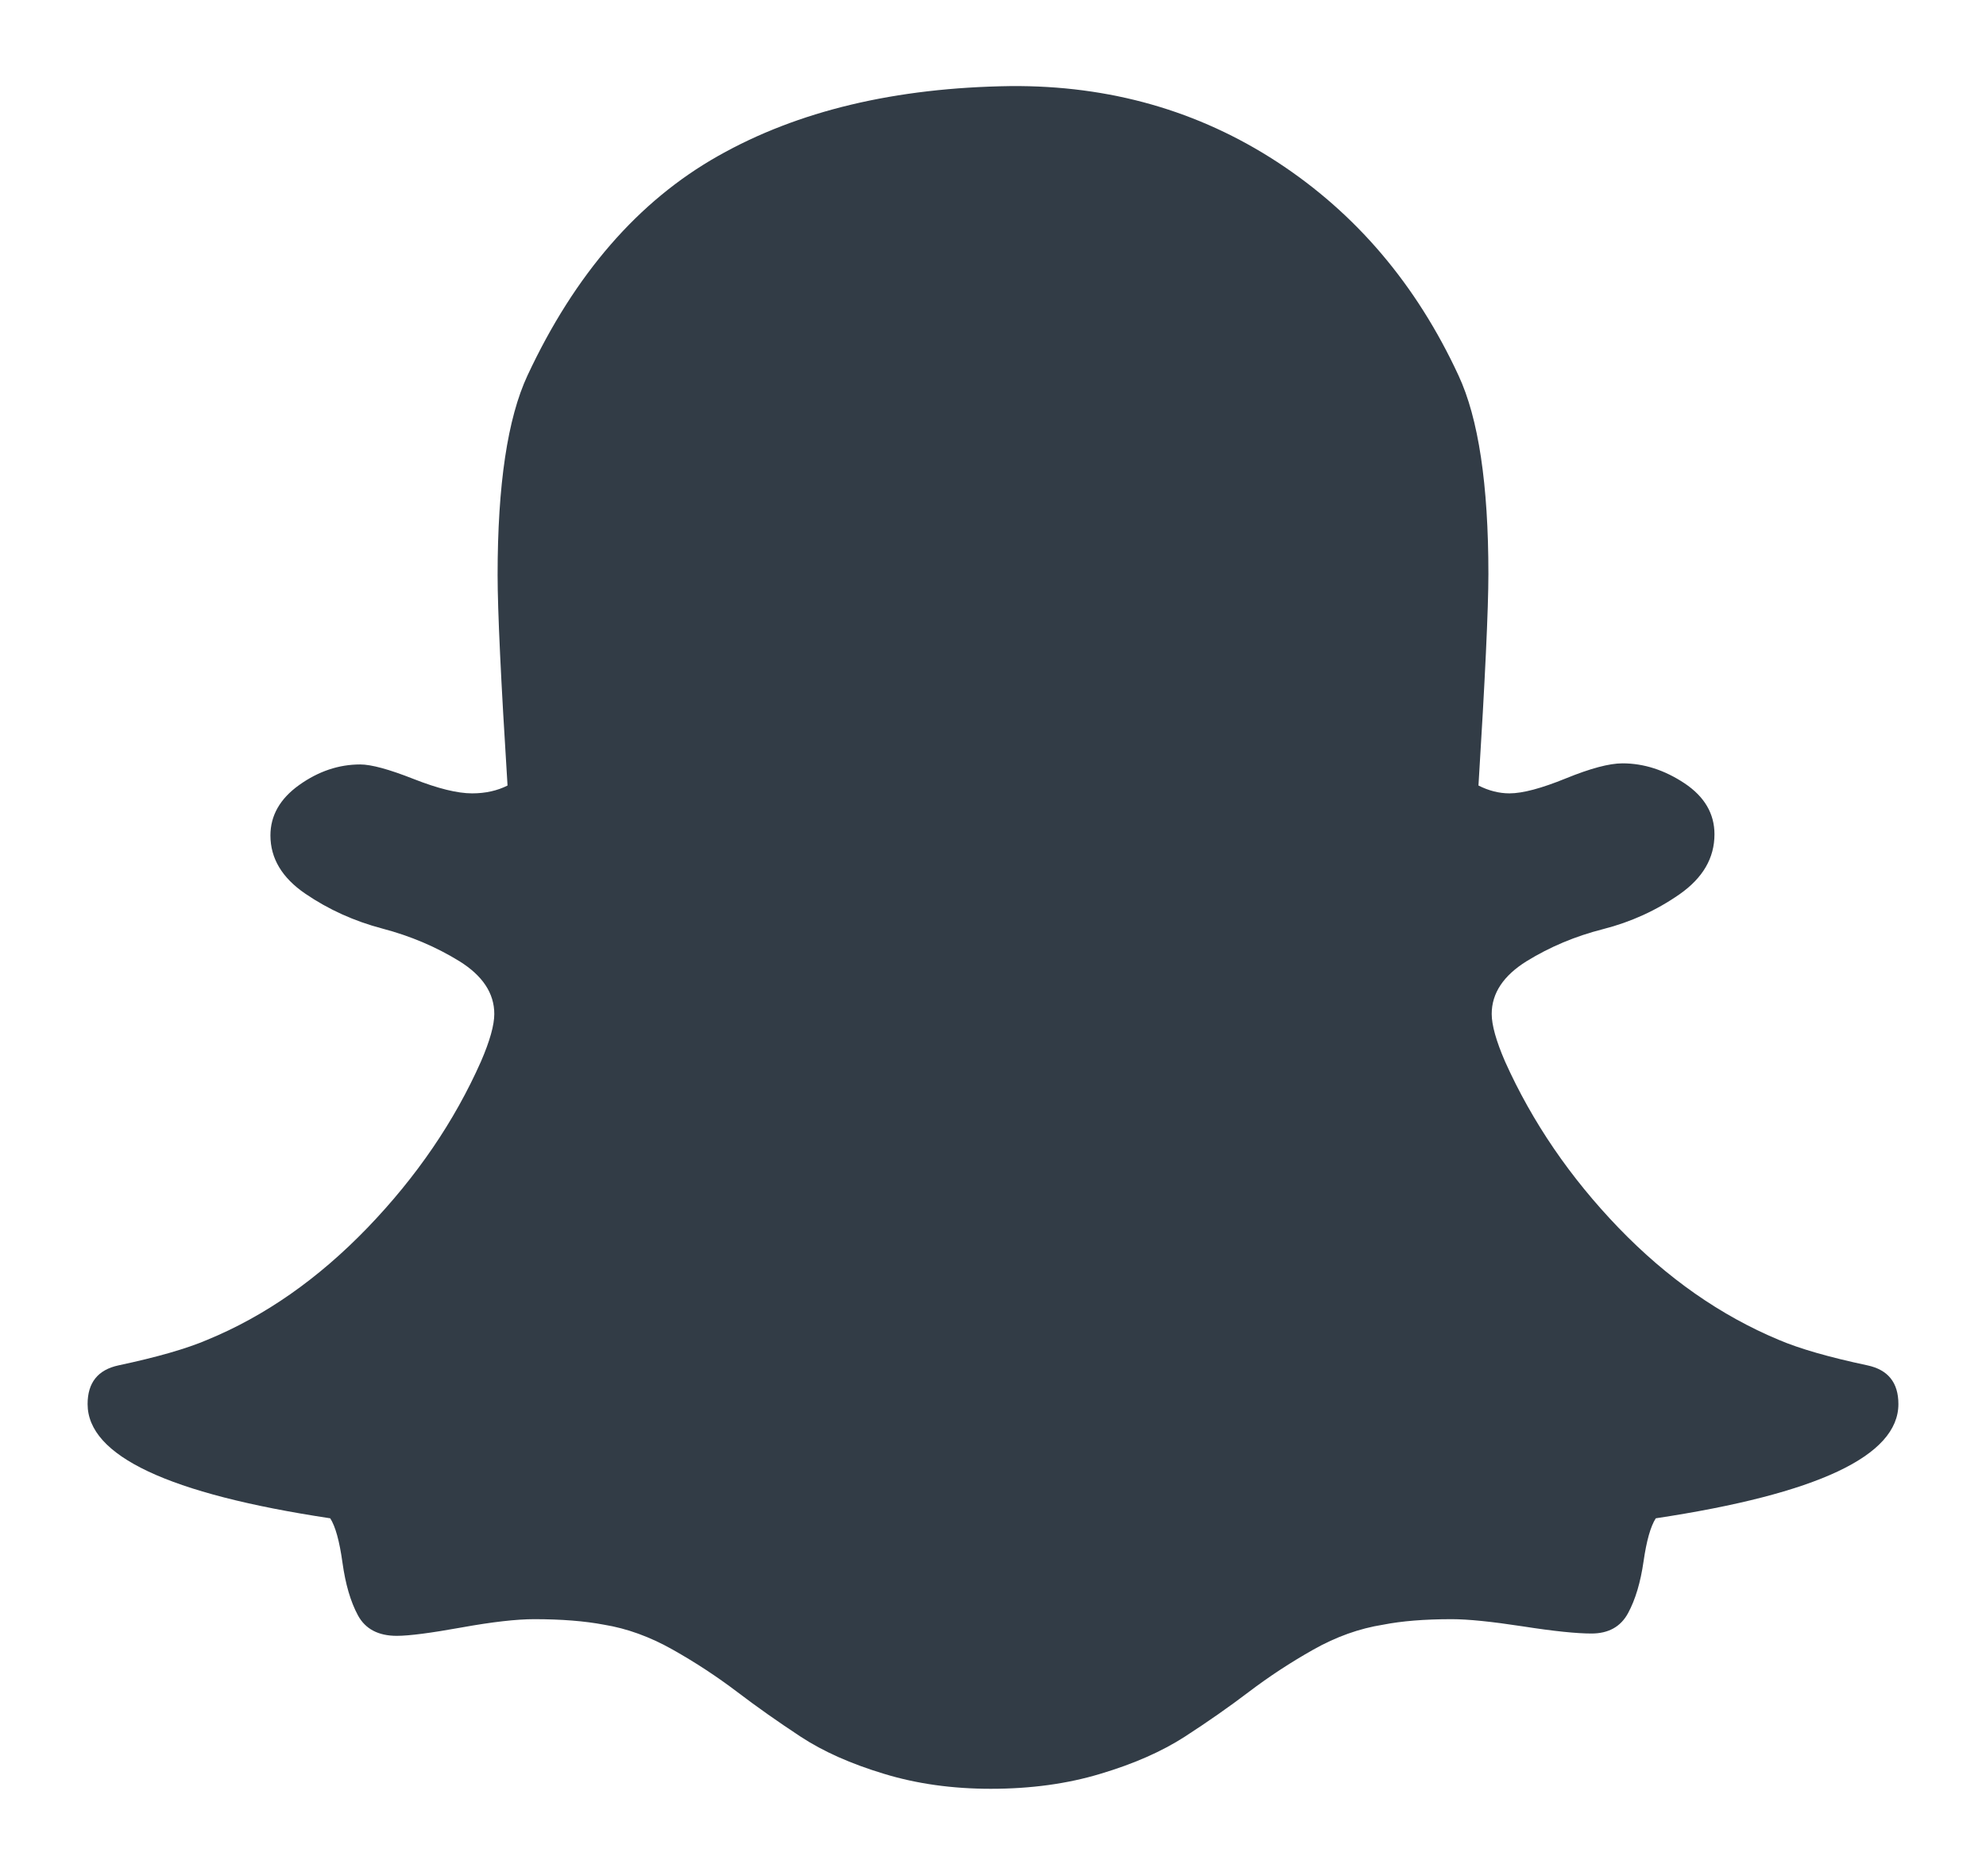 <?xml version="1.0" encoding="UTF-8"?>
<svg width="18px" height="17px" viewBox="0 0 18 17" version="1.1" xmlns="http://www.w3.org/2000/svg" xmlns:xlink="http://www.w3.org/1999/xlink">
    <!-- Generator: Sketch 48.2 (47327) - http://www.bohemiancoding.com/sketch -->
    <title>ic_snapchat</title>
    <desc>Created with Sketch.</desc>
    <defs></defs>
    <g id="Page-1" stroke="none" stroke-width="1" fill="none" fill-rule="evenodd">
        <g id="ic_snapchat" transform="translate(-3, -3)">
            <rect id="bound-copy-5" x="0" y="0" width="24" height="24"></rect>
            <path d="M12.161,3.78 C13.058,3.773 13.863,4.003 14.576,4.468 C15.29,4.934 15.837,5.578 16.219,6.402 C16.4,6.79 16.49,7.39 16.49,8.2 C16.49,8.515 16.46,9.154 16.4,10.118 C16.493,10.165 16.587,10.189 16.681,10.189 C16.801,10.189 16.972,10.143 17.193,10.053 C17.414,9.963 17.585,9.917 17.705,9.917 C17.9,9.917 18.087,9.978 18.268,10.098 C18.449,10.219 18.539,10.373 18.539,10.56 C18.539,10.775 18.434,10.955 18.223,11.103 C18.012,11.25 17.781,11.355 17.53,11.419 C17.278,11.483 17.047,11.58 16.836,11.71 C16.626,11.841 16.52,12 16.52,12.188 C16.52,12.288 16.56,12.432 16.641,12.619 C16.888,13.169 17.232,13.671 17.67,14.126 C18.109,14.581 18.593,14.92 19.122,15.141 C19.309,15.221 19.577,15.298 19.925,15.372 C20.113,15.412 20.206,15.529 20.206,15.723 C20.206,16.192 19.473,16.537 18.007,16.758 C17.96,16.831 17.923,16.962 17.896,17.15 C17.869,17.337 17.823,17.493 17.756,17.617 C17.689,17.741 17.578,17.802 17.424,17.802 C17.29,17.802 17.083,17.781 16.801,17.737 C16.52,17.694 16.306,17.672 16.158,17.672 C15.911,17.672 15.703,17.689 15.536,17.722 C15.321,17.756 15.11,17.831 14.903,17.948 C14.695,18.065 14.501,18.193 14.32,18.33 C14.14,18.467 13.945,18.603 13.738,18.737 C13.53,18.871 13.276,18.983 12.974,19.073 C12.673,19.164 12.342,19.209 11.98,19.209 C11.632,19.209 11.309,19.164 11.011,19.073 C10.713,18.983 10.461,18.871 10.257,18.737 C10.053,18.603 9.86,18.467 9.68,18.33 C9.499,18.193 9.305,18.065 9.097,17.948 C8.89,17.831 8.682,17.756 8.474,17.722 C8.3,17.689 8.089,17.672 7.842,17.672 C7.681,17.672 7.461,17.697 7.184,17.747 C6.906,17.797 6.71,17.823 6.596,17.823 C6.429,17.823 6.311,17.761 6.244,17.637 C6.177,17.513 6.131,17.354 6.104,17.16 C6.077,16.965 6.04,16.831 5.993,16.758 C4.527,16.537 3.794,16.192 3.794,15.723 C3.794,15.529 3.887,15.412 4.075,15.372 C4.423,15.298 4.691,15.221 4.878,15.141 C5.401,14.926 5.884,14.588 6.33,14.126 C6.775,13.664 7.118,13.162 7.359,12.619 C7.44,12.432 7.48,12.288 7.48,12.188 C7.48,12 7.374,11.841 7.164,11.71 C6.953,11.58 6.72,11.481 6.465,11.414 C6.211,11.347 5.978,11.242 5.767,11.098 C5.556,10.954 5.451,10.778 5.451,10.57 C5.451,10.39 5.538,10.237 5.712,10.113 C5.886,9.989 6.07,9.927 6.265,9.927 C6.365,9.927 6.526,9.971 6.747,10.058 C6.968,10.145 7.145,10.189 7.279,10.189 C7.4,10.189 7.507,10.165 7.6,10.118 C7.54,9.167 7.51,8.531 7.51,8.21 C7.51,7.393 7.6,6.79 7.781,6.402 C8.21,5.484 8.786,4.821 9.509,4.413 C10.232,4.004 11.116,3.794 12.161,3.78 Z" id="" fill="#323C46"></path>
        </g>
    </g>
</svg>